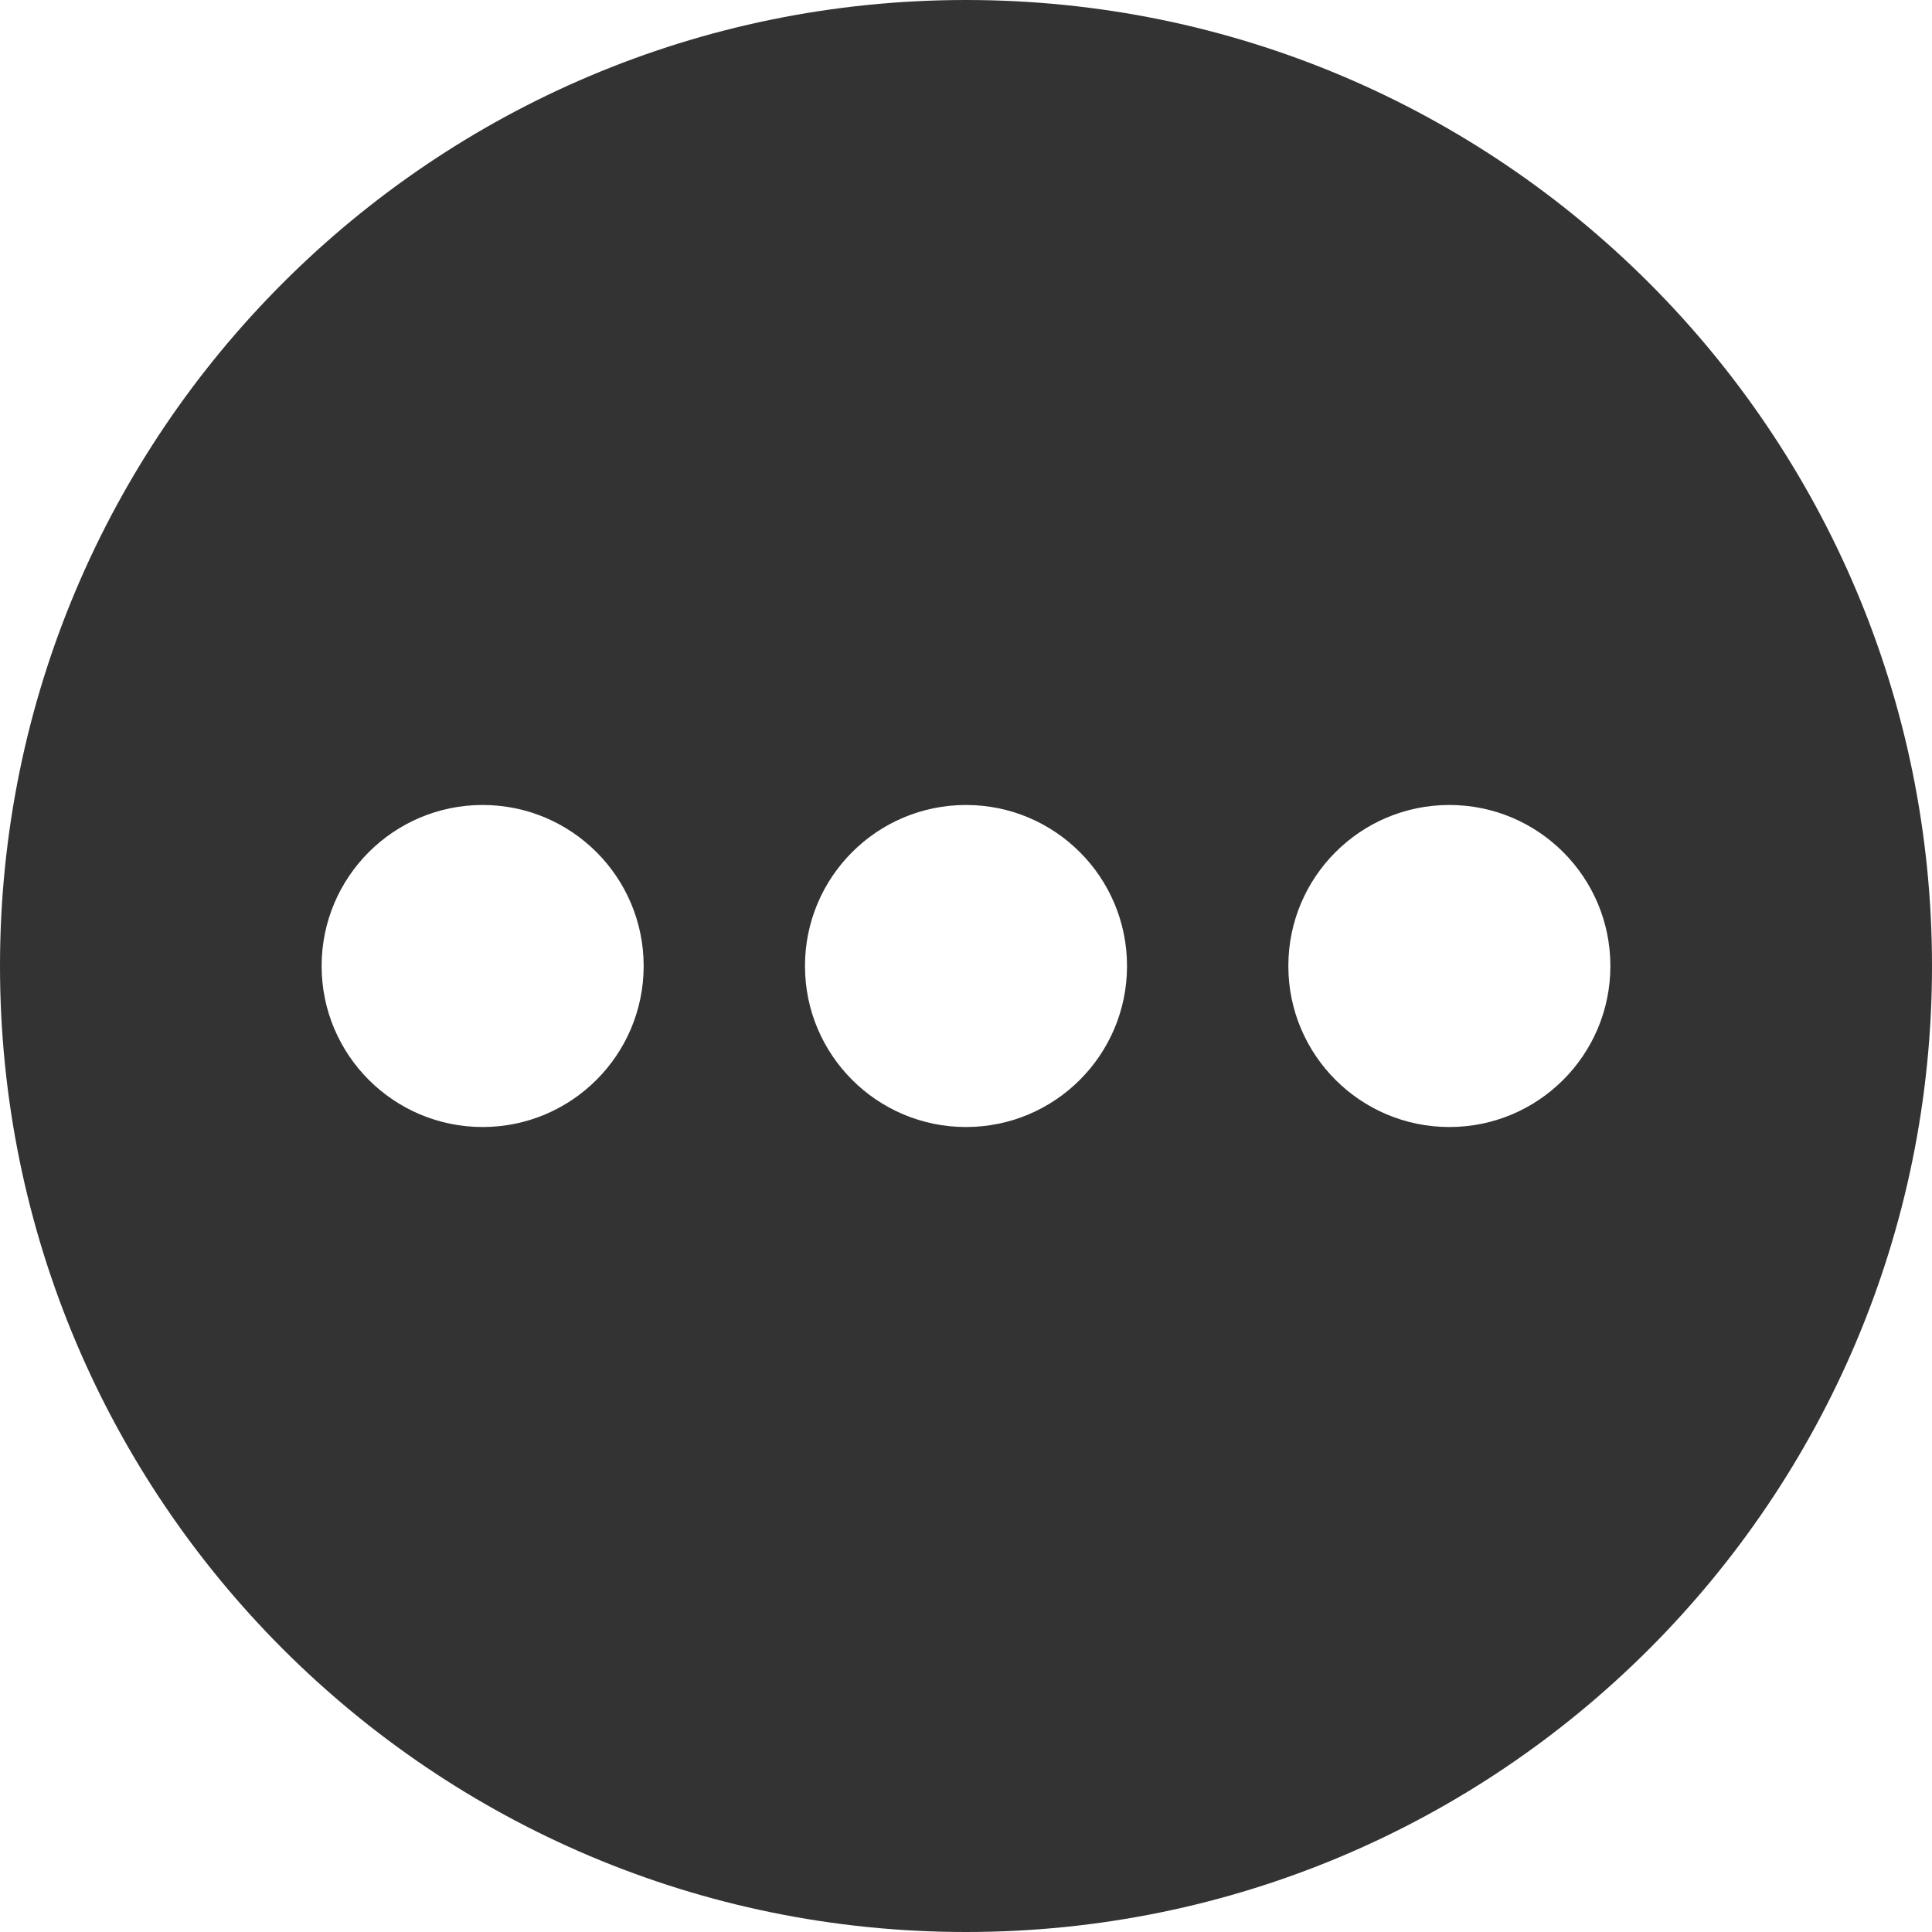 <?xml version="1.0" encoding="utf-8"?>
<!-- Generator: Adobe Illustrator 21.1.0, SVG Export Plug-In . SVG Version: 6.00 Build 0)  -->
<svg version="1.0" id="Layer_1" xmlns="http://www.w3.org/2000/svg" xmlns:xlink="http://www.w3.org/1999/xlink" x="0px" y="0px"
	 viewBox="0 0 32 32" style="enable-background:new 0 0 32 32;" xml:space="preserve" width="32px" height="32px" fill="#333">
<style type="text/css">
	.primary{fill:#333333;}
</style>
<path class="primary" d="M16,0C7.163,0,0,7.163,0,16s7.163,16,16,16s16-7.163,16-16S24.837,0,16,0z M7.994,18.667
	c-1.473,0-2.667-1.194-2.667-2.667s1.194-2.667,2.667-2.667c1.473,0,2.667,1.194,2.667,2.667S9.466,18.667,7.994,18.667z M16,18.667
	c-1.473,0-2.667-1.194-2.667-2.667s1.194-2.667,2.667-2.667c1.473,0,2.667,1.194,2.667,2.667S17.473,18.667,16,18.667z
	 M24.006,18.667c-1.473,0-2.667-1.194-2.667-2.667s1.194-2.667,2.667-2.667c1.473,0,2.667,1.194,2.667,2.667
	S25.479,18.667,24.006,18.667z"/>
</svg>
